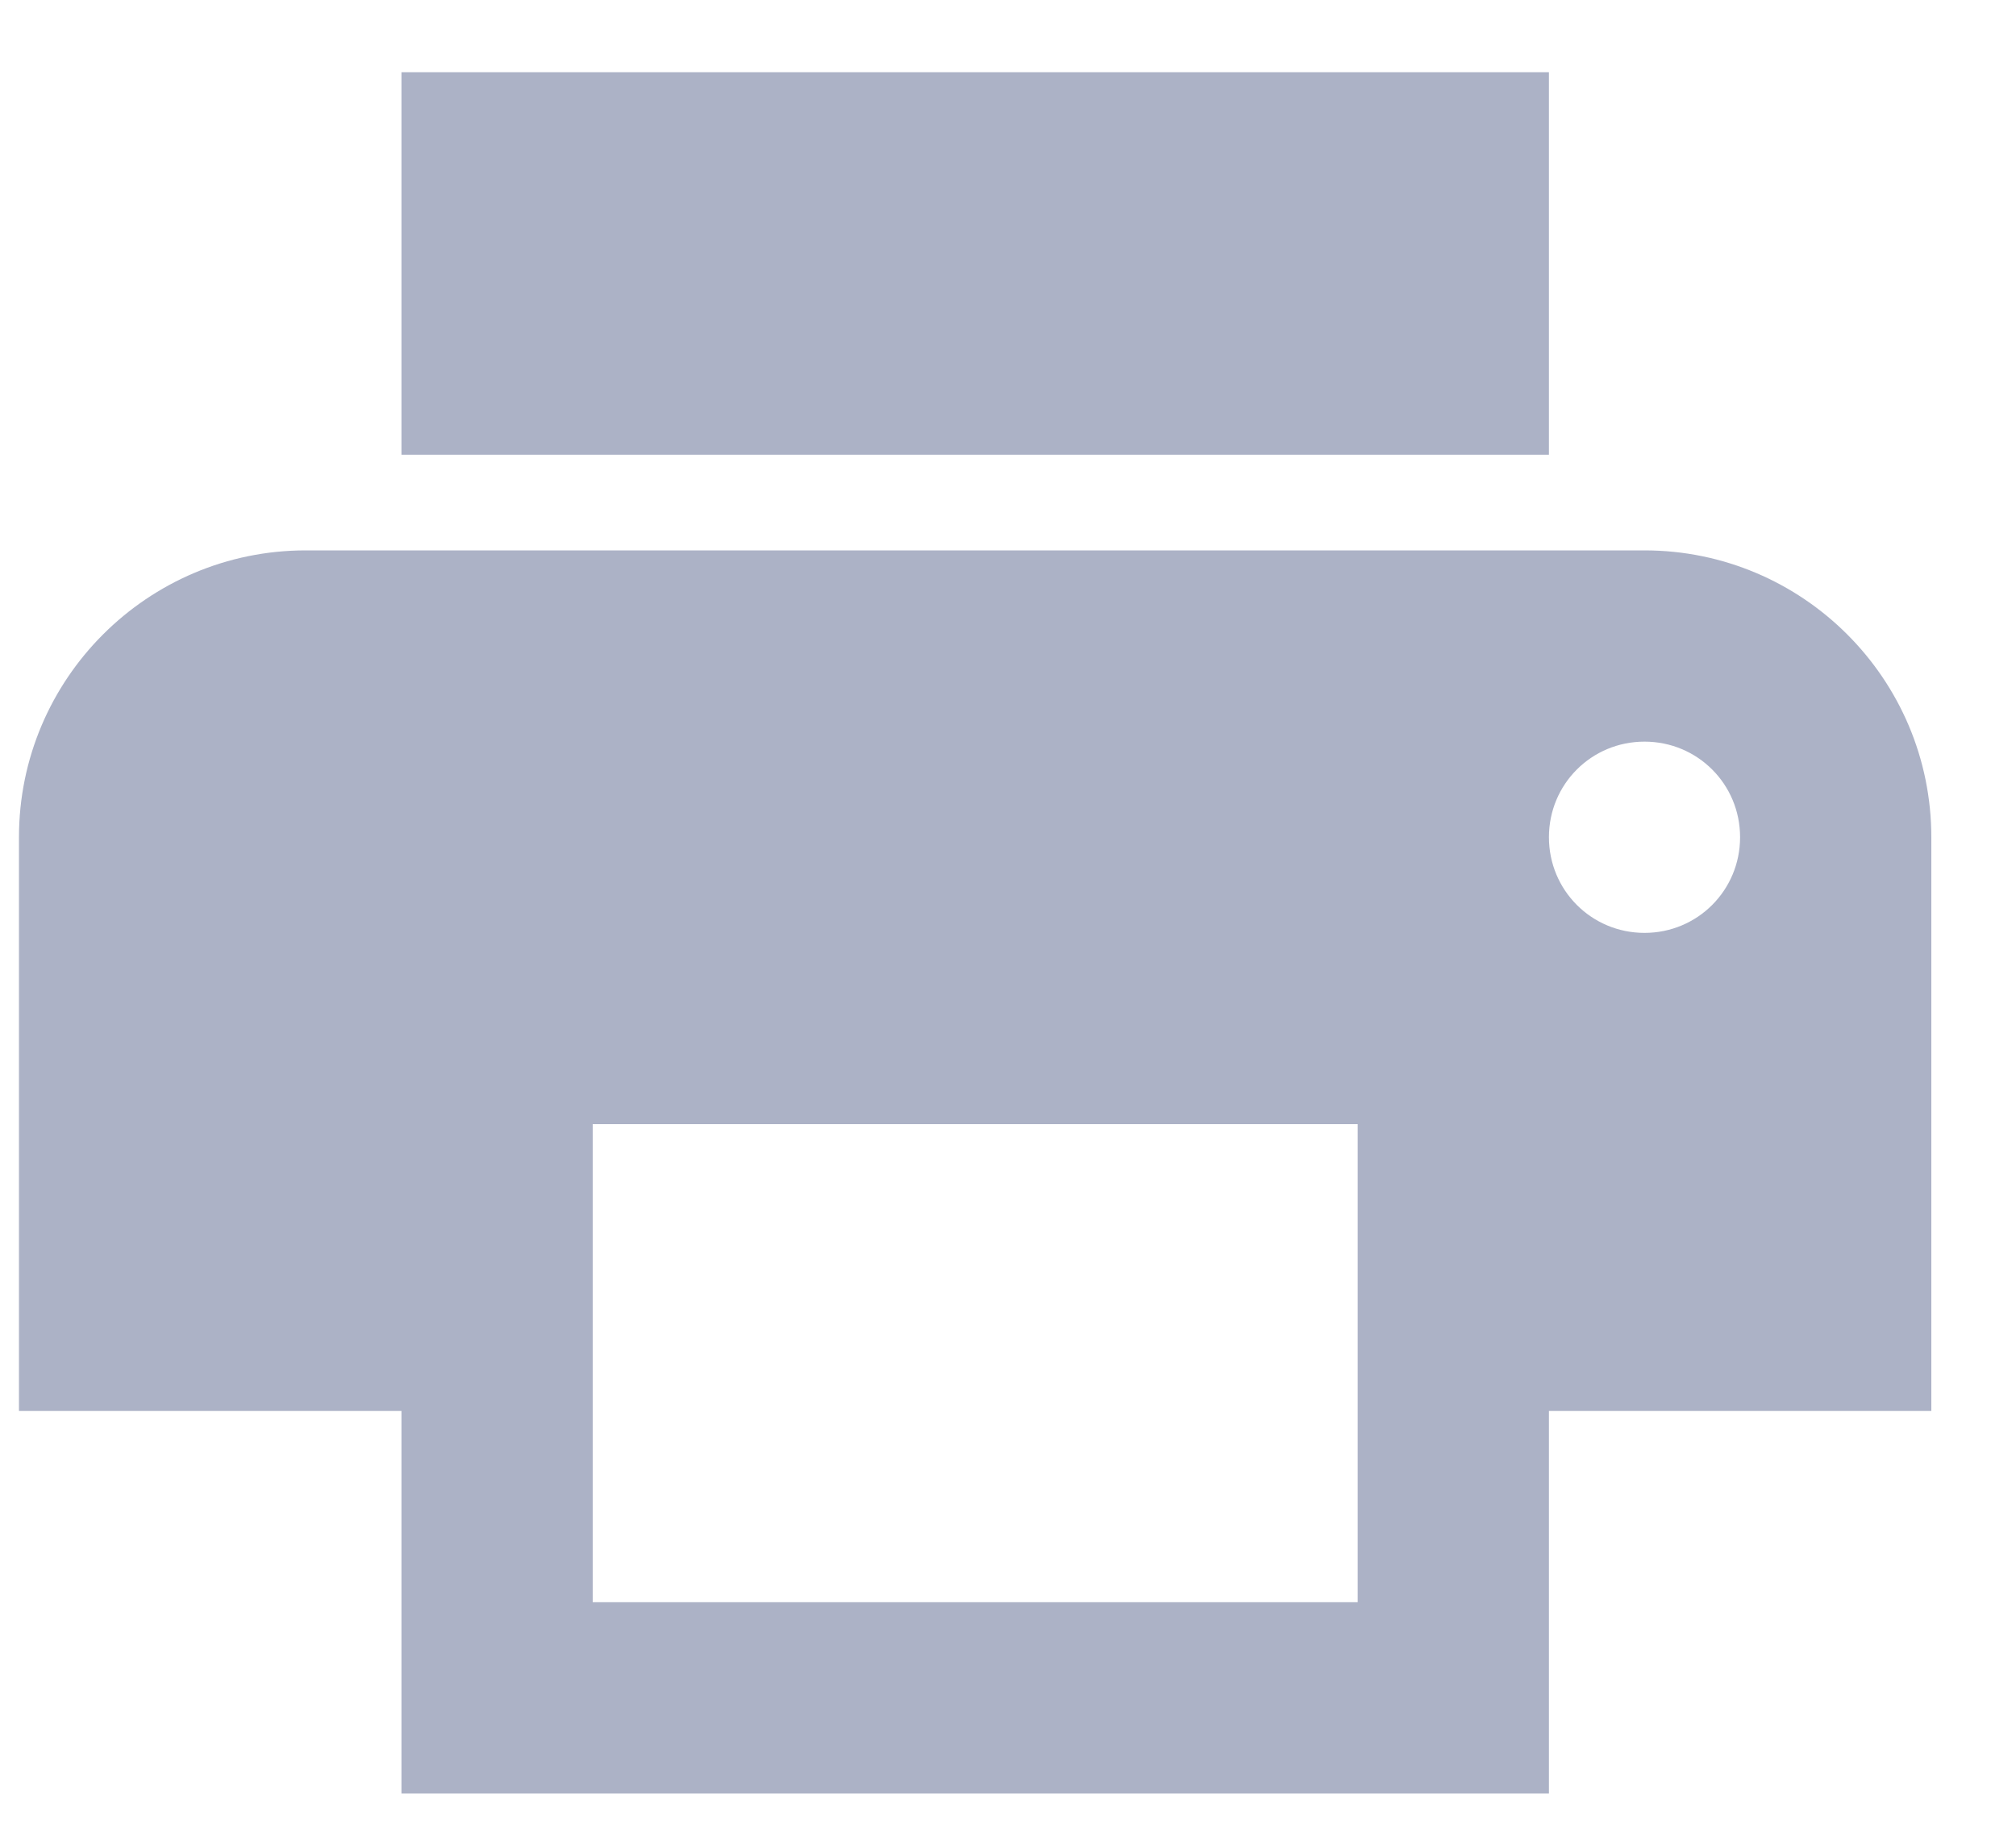<svg width="22" height="20" viewBox="0 0 22 20" fill="none" xmlns="http://www.w3.org/2000/svg">
<path d="M17.946 6.006H3.337C1.61 6.006 0.207 7.409 0.207 9.136V15.397H4.381V19.571H16.903V15.397H21.076V9.136C21.076 7.409 19.673 6.006 17.946 6.006ZM14.816 17.484H6.468V12.267H14.816V17.484ZM17.946 10.18C17.367 10.18 16.903 9.715 16.903 9.136C16.903 8.557 17.367 8.093 17.946 8.093C18.525 8.093 18.989 8.557 18.989 9.136C18.989 9.715 18.525 10.18 17.946 10.18ZM16.903 0.788H4.381V4.962H16.903V0.788Z" fill="#ACB2C6"/>
</svg>
